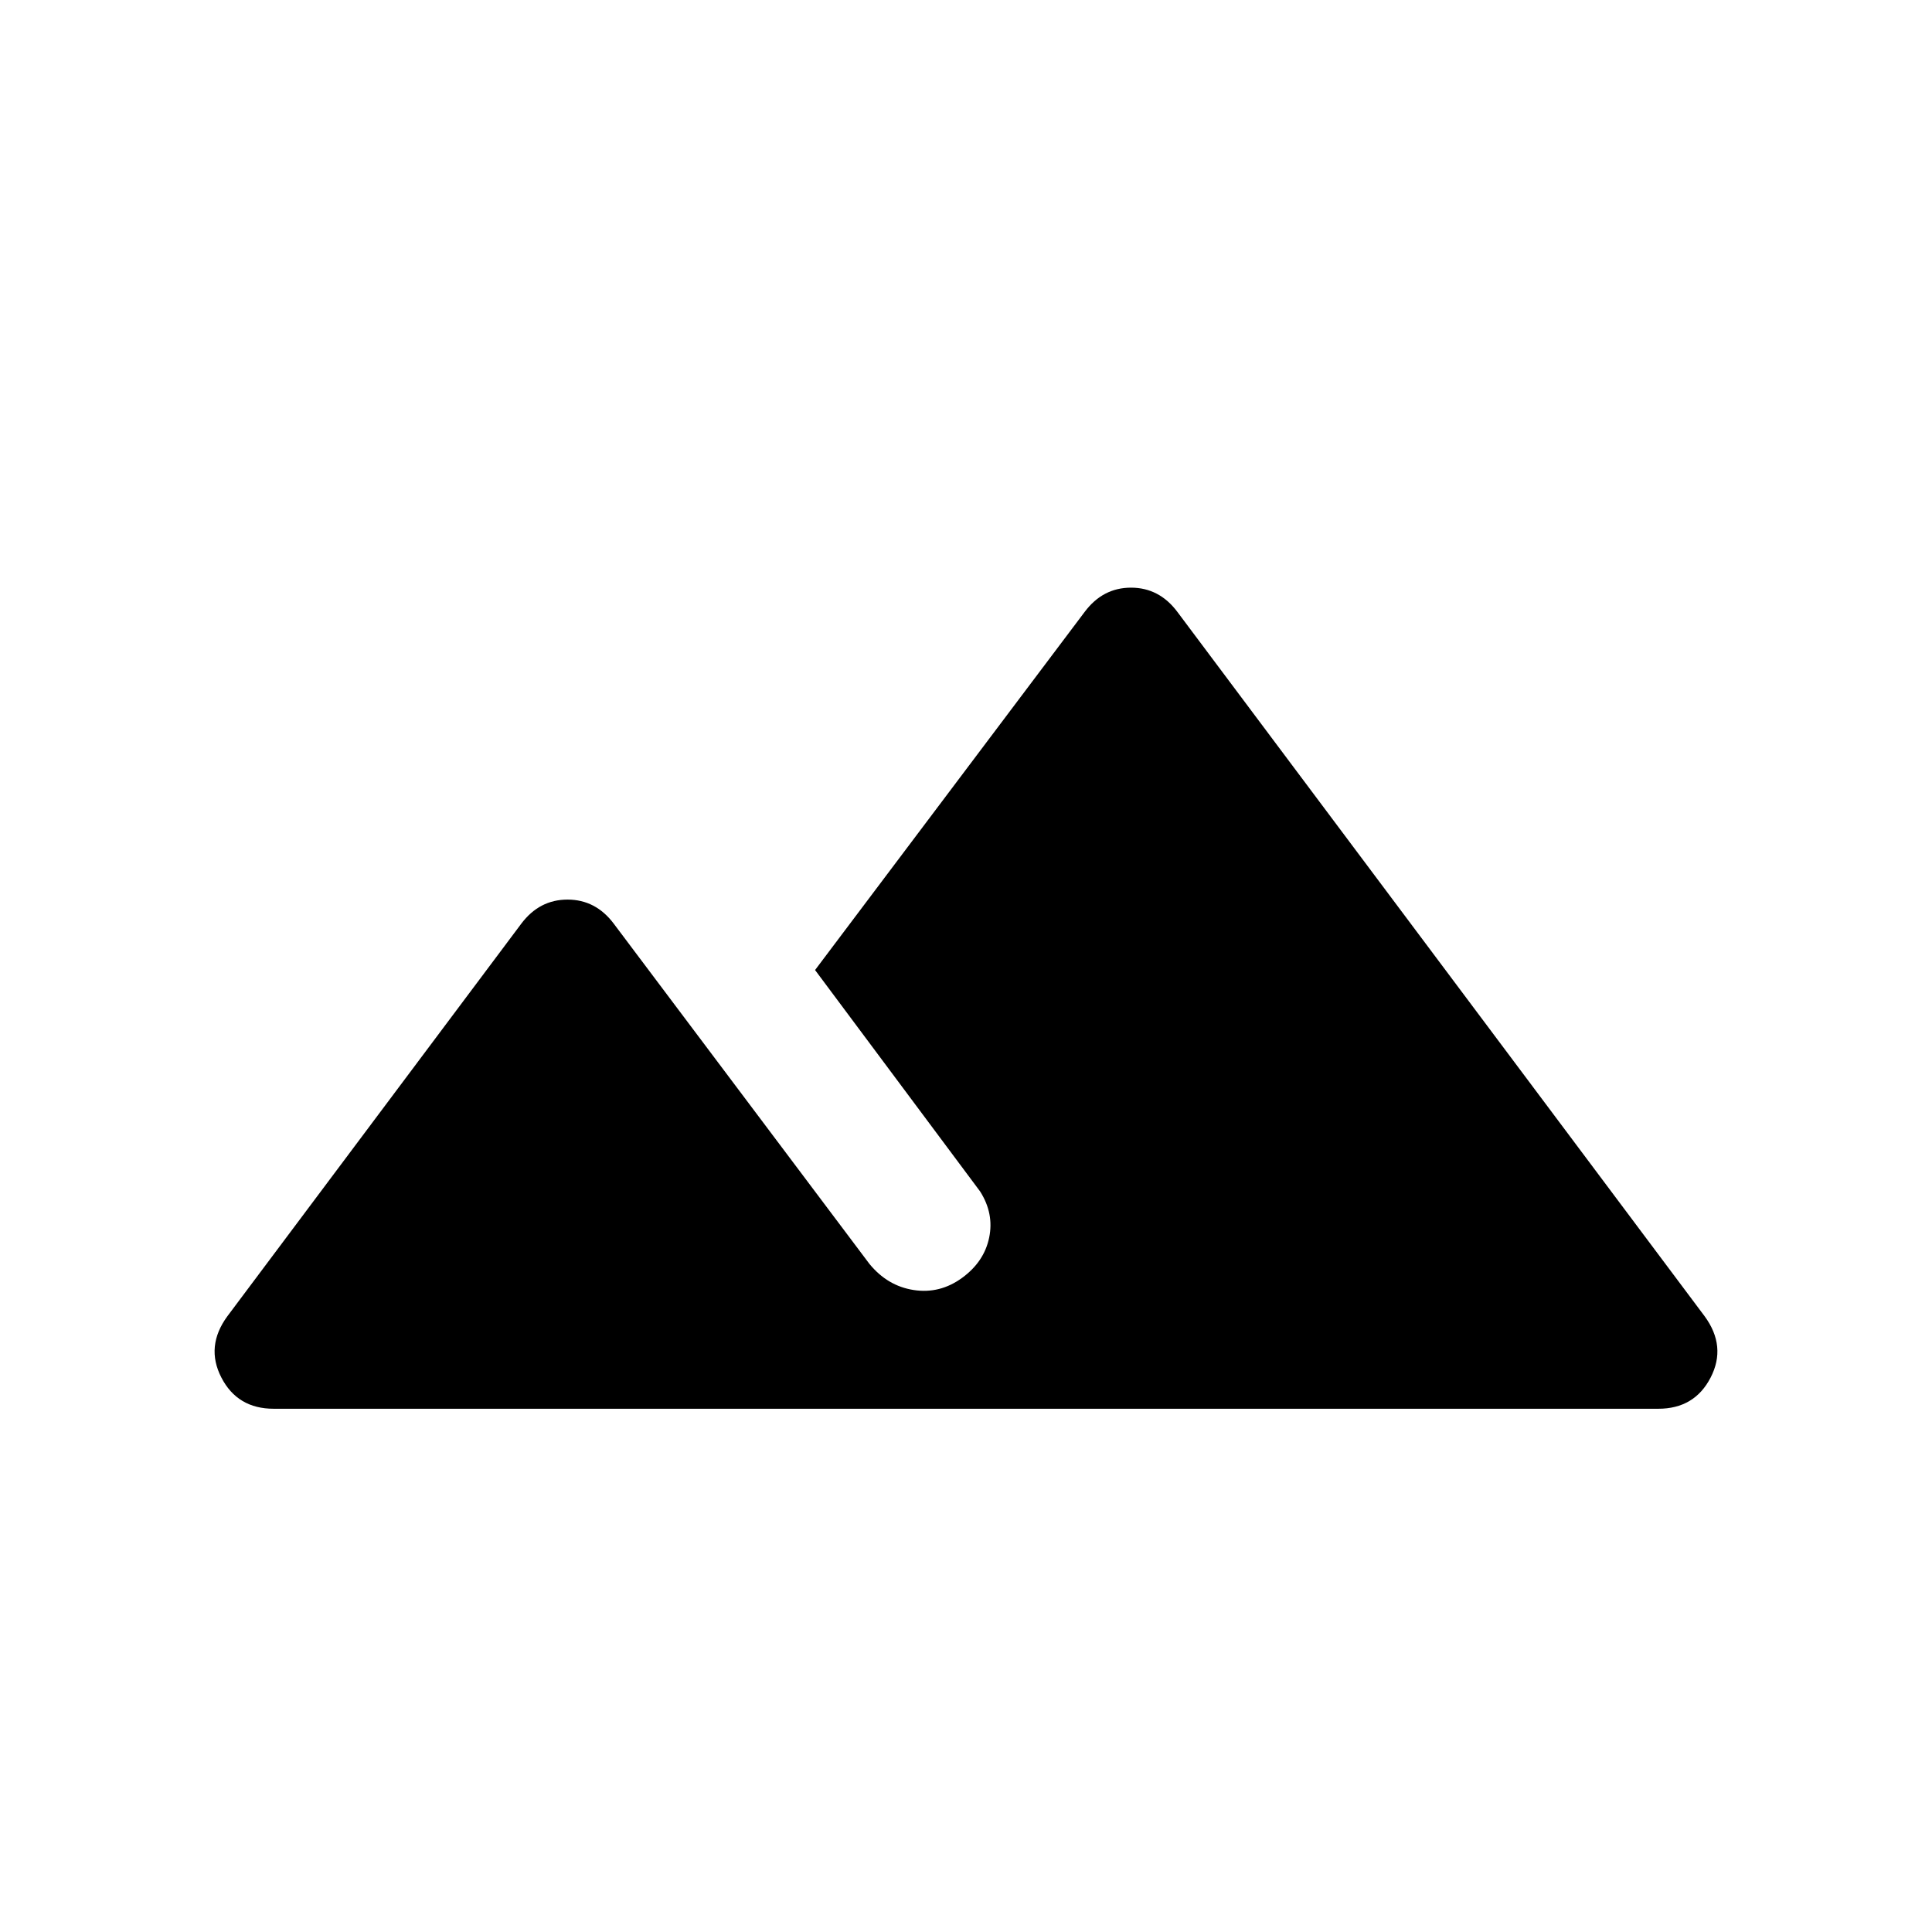 <svg xmlns="http://www.w3.org/2000/svg" width="48" height="48" viewBox="0 0 48 48"><path d="M6.8 35q-.9 0-1.3-.775t.15-1.525l7.3-9.75q.45-.6 1.15-.6t1.15.6l6.35 8.45q.45.55 1.1.65.65.1 1.2-.3.55-.4.675-1t-.225-1.15l-4.1-5.5 6.7-8.9q.45-.6 1.15-.6t1.15.6l13.1 17.5q.55.75.15 1.525-.4.775-1.3.775Z"/></svg>